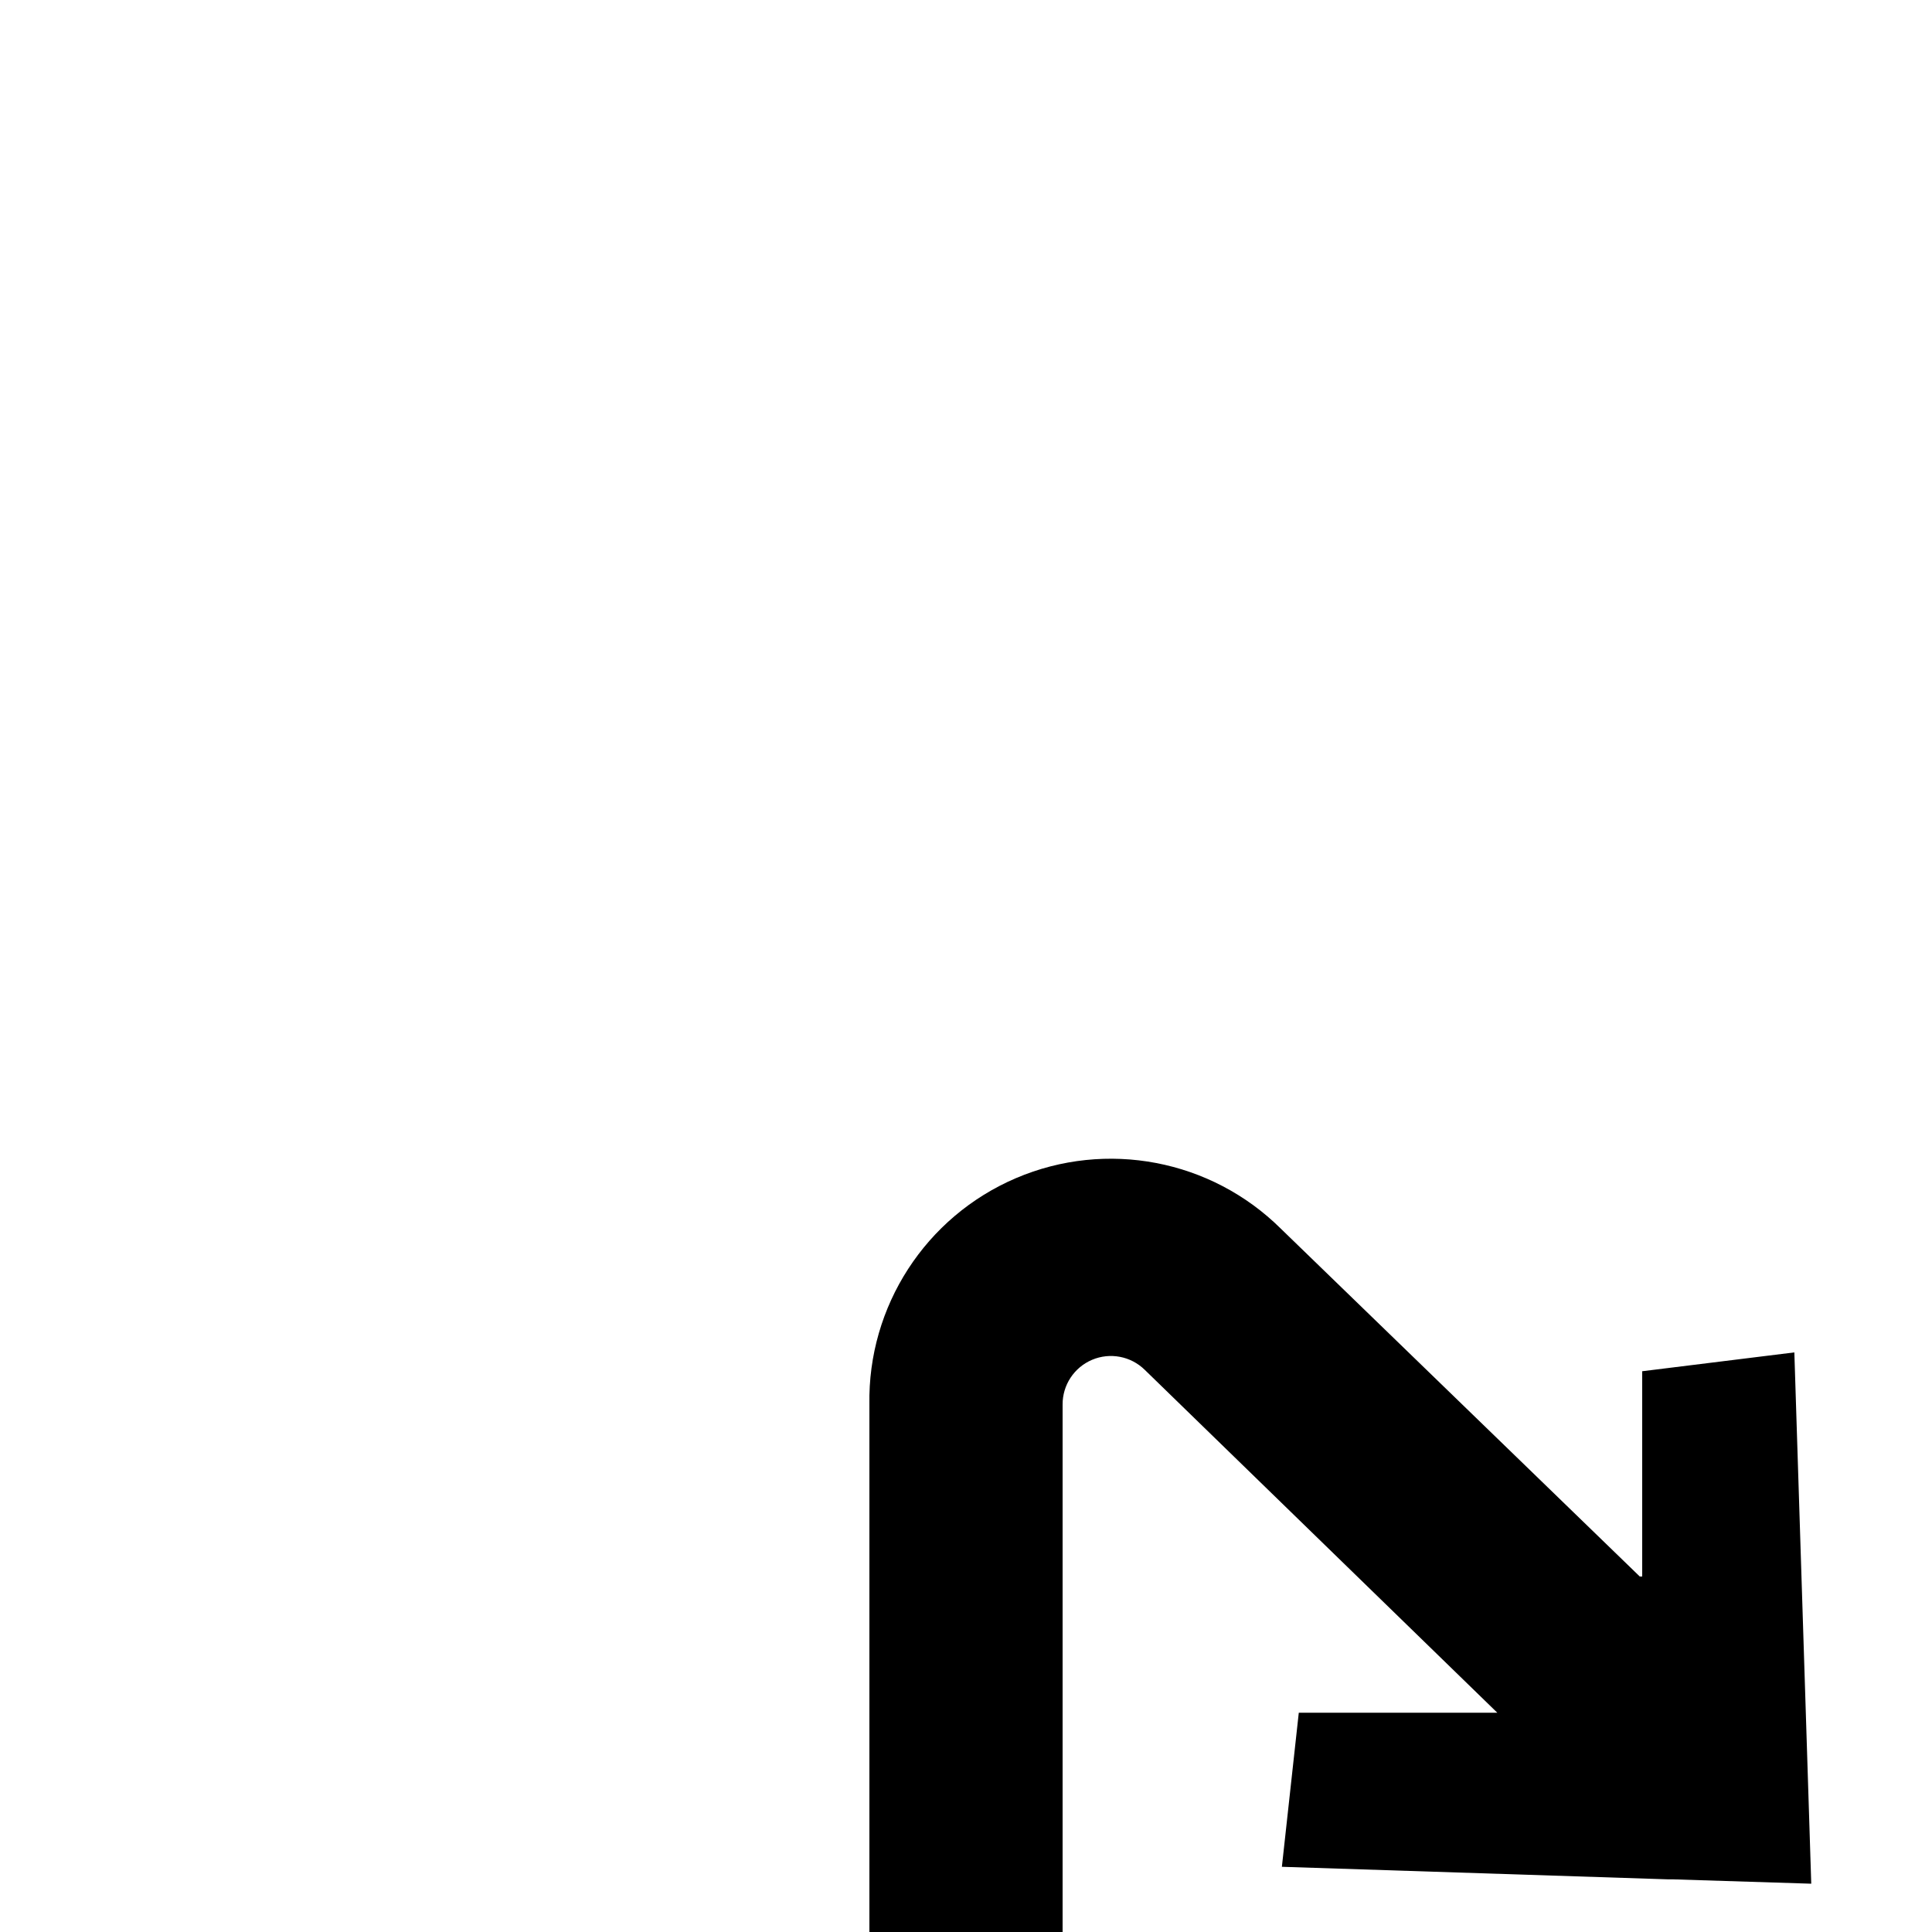 <svg xmlns="http://www.w3.org/2000/svg" width="80" height="80" viewBox="0 0 80 80">
  <path d="M69.28,77.82 L75,78 L74.3,56 L68,56.78 L68,65.28 L67.9,65.28 L53.04,50.88 C50.15,48.014 45.812,47.186 42.07,48.784 C38.327,50.383 35.927,54.091 36,58.16 L36,80 L44,80 L44,58.16 C43.995,57.353 44.476,56.622 45.22,56.307 C45.963,55.992 46.823,56.155 47.4,56.72 L62,70.92 L53.78,70.92 L53.08,77.3 L69.08,77.82 L69.08,77.82 L69.28,77.82 Z"/>
</svg>
